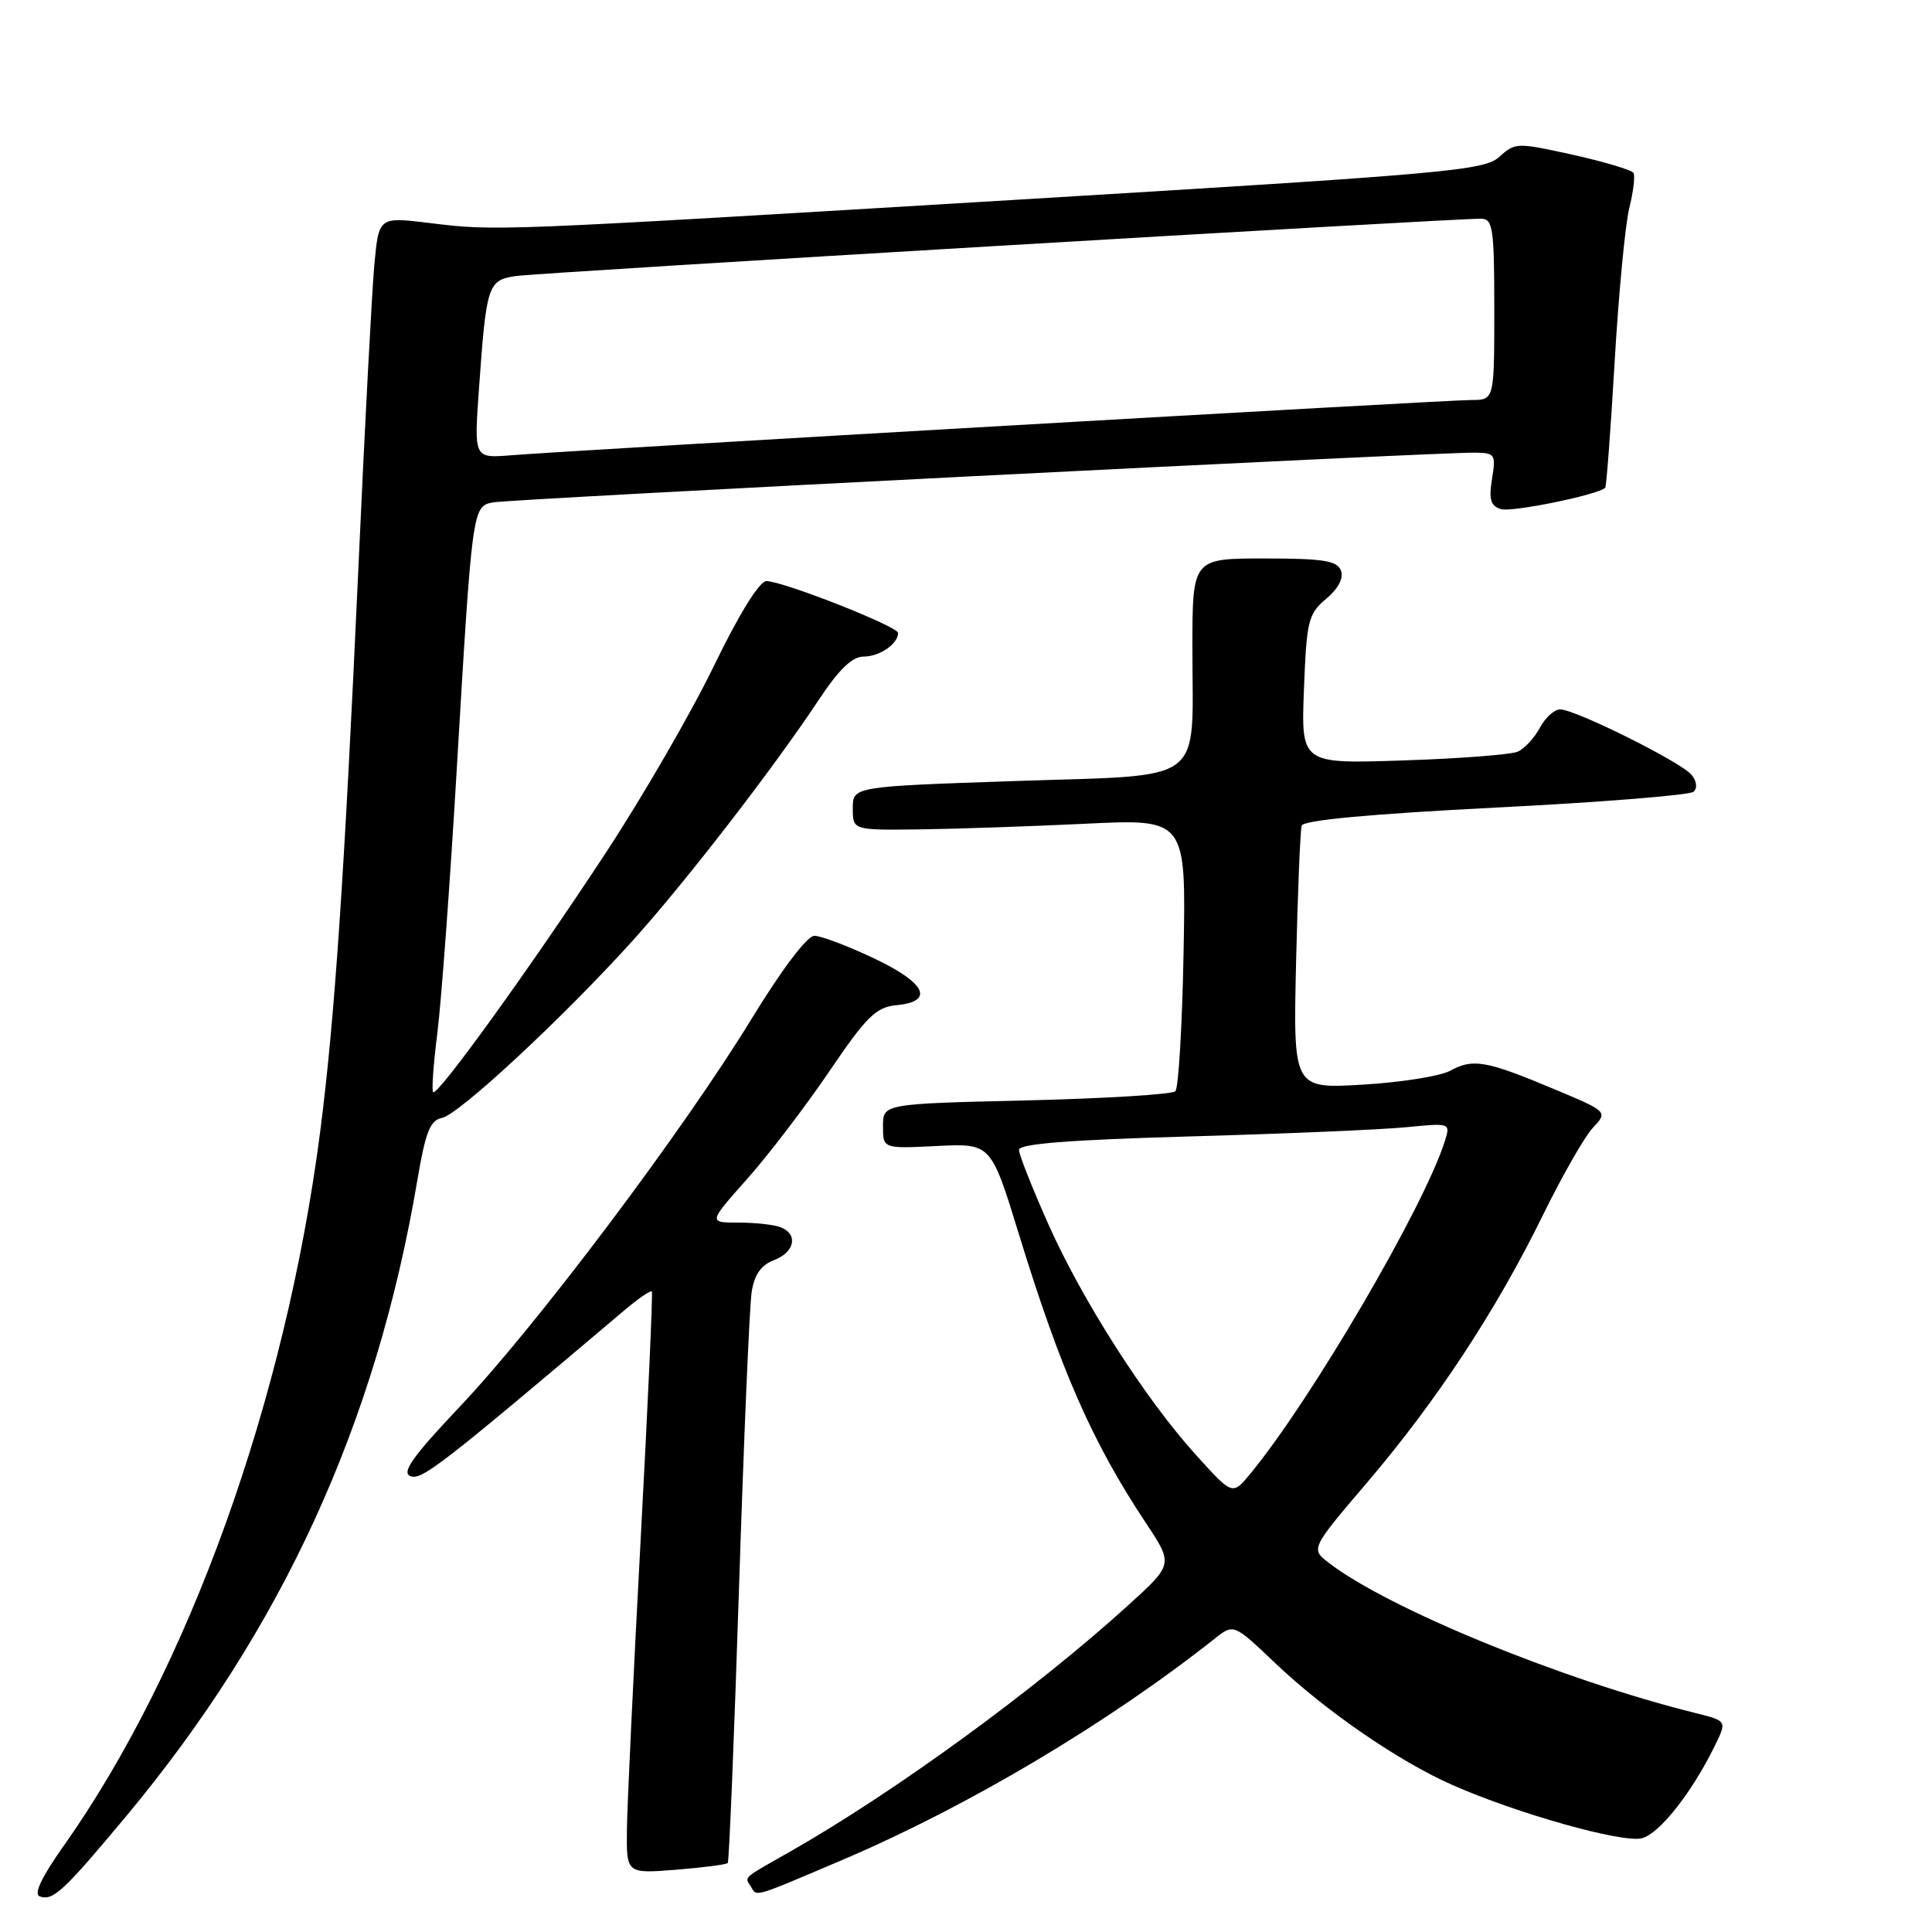 <?xml version="1.0" encoding="UTF-8" standalone="no"?>
<!DOCTYPE svg PUBLIC "-//W3C//DTD SVG 1.1//EN" "http://www.w3.org/Graphics/SVG/1.1/DTD/svg11.dtd" >
<svg xmlns="http://www.w3.org/2000/svg" xmlns:xlink="http://www.w3.org/1999/xlink" version="1.1" viewBox="0 0 256 256">
 <g >
 <path fill="currentColor"
d=" M 16.65 240.74 C 37.38 215.88 49.85 188.65 55.30 156.39 C 56.38 150.00 57.00 148.43 58.56 148.13 C 60.80 147.70 74.69 134.78 83.88 124.59 C 90.87 116.83 102.50 101.78 108.48 92.75 C 111.16 88.70 112.92 87.00 114.44 87.00 C 116.55 87.00 119.00 85.32 119.00 83.87 C 119.00 83.01 103.74 77.00 101.56 77.00 C 100.63 77.00 97.96 81.30 94.59 88.25 C 91.59 94.44 85.14 105.60 80.24 113.05 C 70.25 128.27 57.96 145.30 57.39 144.72 C 57.18 144.51 57.43 140.99 57.95 136.89 C 58.47 132.79 59.61 117.31 60.49 102.47 C 62.57 67.26 62.59 67.11 65.31 66.57 C 67.48 66.13 189.87 59.93 195.38 59.98 C 198.10 60.00 198.23 60.19 197.70 63.45 C 197.26 66.16 197.51 67.03 198.86 67.46 C 200.29 67.91 211.77 65.57 212.70 64.63 C 212.86 64.47 213.42 56.95 213.95 47.92 C 214.48 38.89 215.35 29.72 215.89 27.56 C 216.43 25.39 216.68 23.29 216.44 22.91 C 216.20 22.52 212.59 21.44 208.41 20.51 C 201.02 18.87 200.76 18.88 198.66 20.79 C 196.67 22.60 191.79 23.03 135.00 26.45 C 64.87 30.67 65.77 30.63 56.84 29.54 C 50.19 28.73 50.19 28.73 49.60 35.11 C 49.28 38.63 48.33 56.57 47.50 75.00 C 45.62 116.30 44.34 135.11 42.42 150.00 C 37.80 185.59 25.02 221.16 8.38 244.67 C 5.51 248.73 4.44 250.99 5.26 251.28 C 7.01 251.92 8.40 250.63 16.65 240.74 Z  M 111.71 246.41 C 128.27 239.35 146.81 228.33 160.98 217.11 C 163.47 215.14 163.47 215.14 168.98 220.38 C 175.68 226.74 185.30 233.36 192.43 236.51 C 200.99 240.30 214.96 244.23 217.54 243.58 C 219.89 242.99 224.19 237.53 227.25 231.27 C 228.83 228.03 228.83 228.03 224.67 226.99 C 207.00 222.60 183.99 213.17 176.08 207.09 C 173.66 205.23 173.66 205.23 181.21 196.37 C 190.42 185.56 198.26 173.62 204.44 161.02 C 207.00 155.80 209.98 150.58 211.08 149.42 C 213.06 147.30 213.06 147.30 205.78 144.25 C 196.90 140.53 195.16 140.23 192.16 141.88 C 190.87 142.59 185.66 143.42 180.58 143.72 C 171.35 144.27 171.35 144.27 171.74 127.39 C 171.96 118.10 172.29 110.00 172.48 109.40 C 172.70 108.68 181.65 107.85 198.16 107.01 C 212.10 106.31 223.91 105.36 224.41 104.91 C 224.94 104.42 224.83 103.50 224.13 102.66 C 222.72 100.96 208.73 94.00 206.73 94.00 C 205.96 94.00 204.75 95.10 204.03 96.45 C 203.31 97.79 201.99 99.21 201.11 99.60 C 200.22 99.99 193.40 100.52 185.95 100.76 C 172.40 101.22 172.40 101.22 172.78 91.36 C 173.13 82.23 173.35 81.34 175.72 79.35 C 177.34 77.99 178.06 76.61 177.68 75.60 C 177.17 74.29 175.34 74.00 167.53 74.00 C 158.00 74.00 158.00 74.00 158.00 85.93 C 158.00 104.20 160.12 102.62 134.57 103.49 C 113.00 104.22 113.00 104.22 113.00 107.11 C 113.00 110.00 113.00 110.00 121.75 109.90 C 126.56 109.84 136.50 109.50 143.83 109.15 C 157.16 108.50 157.16 108.50 156.83 126.17 C 156.65 135.89 156.16 144.18 155.74 144.60 C 155.32 145.01 146.44 145.56 135.99 145.81 C 117.00 146.26 117.00 146.26 117.00 149.23 C 117.00 152.21 117.00 152.21 124.16 151.85 C 131.31 151.50 131.31 151.50 135.00 163.50 C 140.53 181.54 144.76 191.15 151.84 201.81 C 155.47 207.28 155.47 207.28 149.49 212.71 C 137.07 223.98 118.38 237.58 104.50 245.46 C 98.33 248.96 98.67 248.66 99.46 249.93 C 100.34 251.36 99.52 251.59 111.71 246.41 Z  M 96.43 246.86 C 96.61 246.66 97.28 230.30 97.92 210.50 C 98.56 190.70 99.31 173.02 99.60 171.20 C 99.96 168.89 100.84 167.63 102.55 166.98 C 105.32 165.93 105.80 163.52 103.42 162.61 C 102.55 162.27 100.04 162.00 97.85 162.00 C 93.86 162.00 93.86 162.00 98.97 156.25 C 101.79 153.09 106.68 146.68 109.86 142.00 C 114.85 134.65 116.06 133.46 118.81 133.19 C 123.88 132.69 122.68 130.23 115.75 126.96 C 112.31 125.33 108.78 124.00 107.91 124.00 C 106.95 124.00 103.61 128.42 99.57 135.03 C 90.55 149.79 71.11 175.64 60.99 186.32 C 54.67 193.01 53.16 195.12 54.39 195.60 C 55.88 196.17 58.46 194.16 82.72 173.63 C 84.58 172.06 86.22 170.93 86.37 171.13 C 86.52 171.34 85.85 186.12 84.89 204.00 C 83.93 221.88 83.11 239.15 83.07 242.39 C 83.00 248.27 83.00 248.27 89.56 247.75 C 93.16 247.46 96.26 247.06 96.43 246.86 Z  M 63.46 51.61 C 64.44 37.73 64.64 37.14 68.32 36.58 C 71.25 36.13 192.30 28.95 196.25 28.98 C 197.82 29.00 198.00 30.24 198.00 41.00 C 198.00 53.00 198.00 53.00 194.97 53.00 C 191.73 53.00 75.75 59.68 67.65 60.33 C 62.81 60.72 62.81 60.72 63.46 51.61 Z  M 158.50 192.82 C 151.76 185.38 143.40 172.31 138.87 162.12 C 136.76 157.38 135.02 152.99 135.02 152.36 C 135.00 151.56 141.76 151.03 157.75 150.58 C 170.26 150.23 183.13 149.68 186.35 149.36 C 192.14 148.79 192.20 148.80 191.47 151.14 C 188.78 159.78 173.72 185.54 165.64 195.32 C 163.31 198.14 163.31 198.14 158.50 192.82 Z "/>
</g>
</svg>